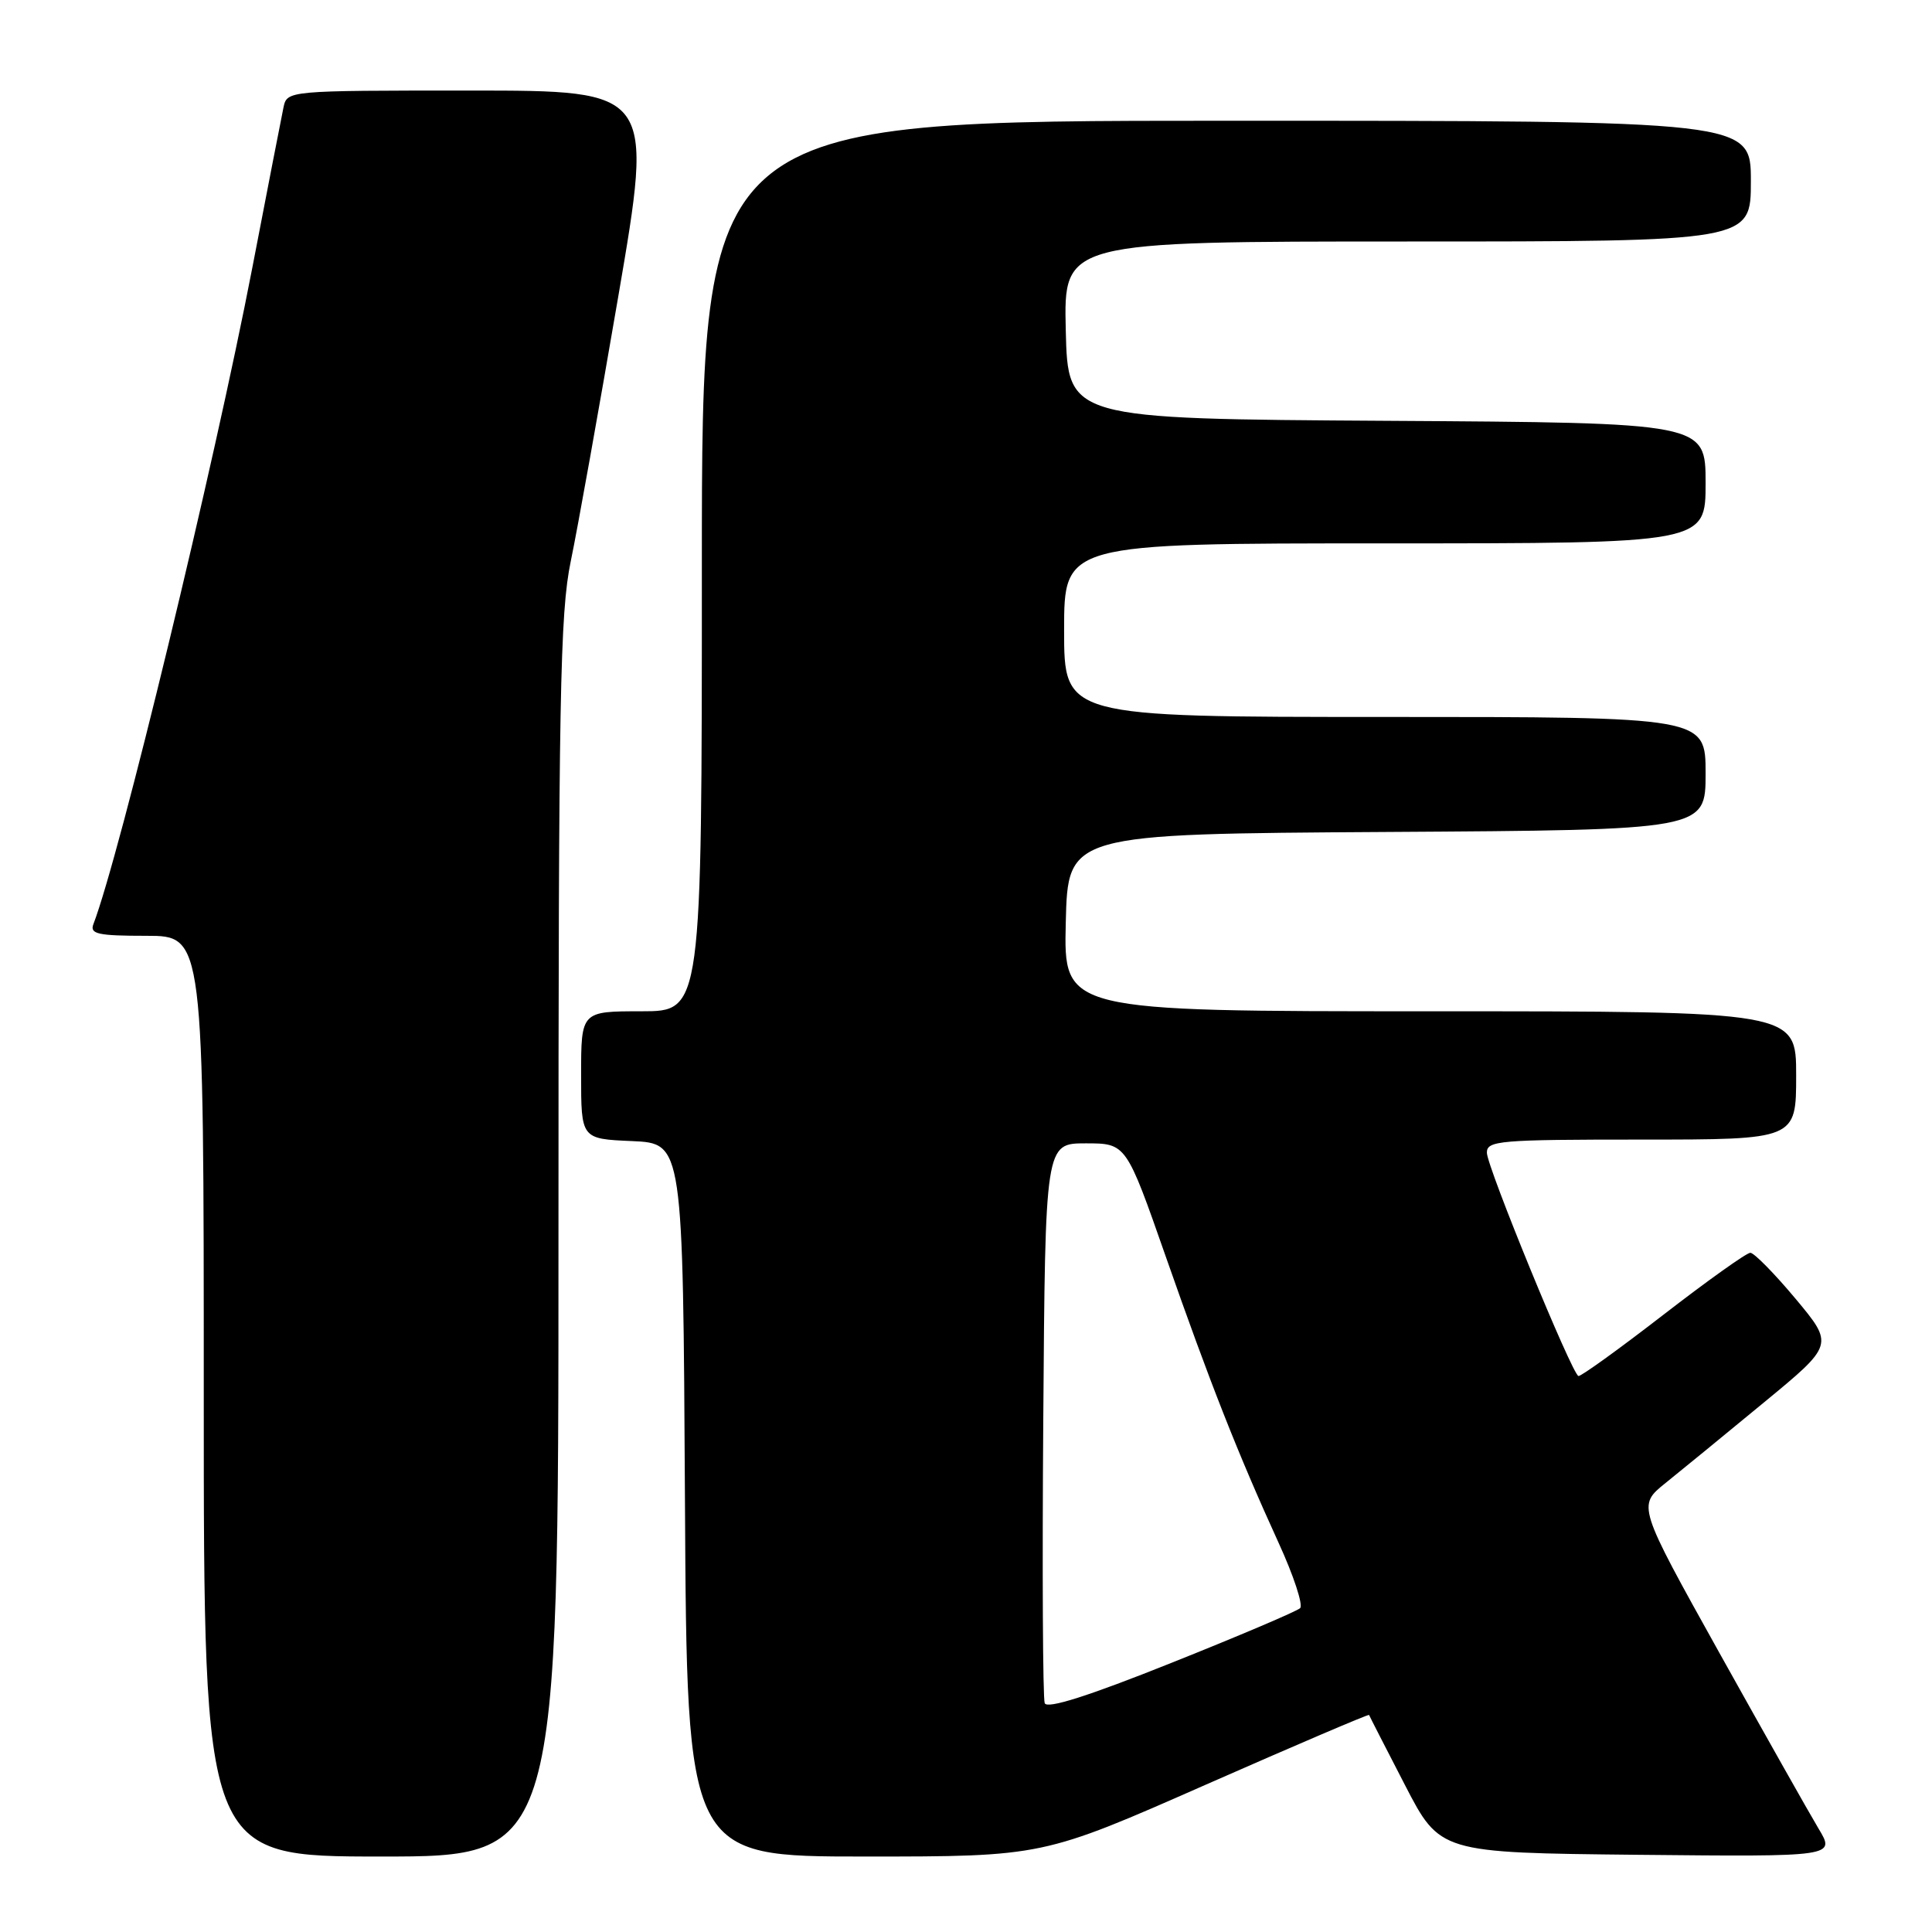 <?xml version="1.0" encoding="UTF-8" standalone="no"?>
<!DOCTYPE svg PUBLIC "-//W3C//DTD SVG 1.1//EN" "http://www.w3.org/Graphics/SVG/1.1/DTD/svg11.dtd" >
<svg xmlns="http://www.w3.org/2000/svg" xmlns:xlink="http://www.w3.org/1999/xlink" version="1.1" viewBox="0 0 256 256">
 <g >
 <path fill="currentColor"
d=" M 74.00 164.11 C 74.00 92.30 74.20 81.25 75.63 74.36 C 76.53 70.04 79.36 54.24 81.93 39.25 C 86.60 12.00 86.60 12.00 62.32 12.00 C 38.04 12.00 38.04 12.00 37.56 14.25 C 37.30 15.49 35.44 25.05 33.43 35.49 C 28.38 61.69 15.87 113.37 12.37 122.47 C 11.88 123.76 12.99 124.00 19.39 124.00 C 27.00 124.00 27.00 124.00 27.00 185.00 C 27.00 246.00 27.00 246.00 50.50 246.00 C 74.00 246.00 74.00 246.00 74.00 164.11 Z  M 159.75 236.49 C 171.61 231.27 181.36 227.10 181.41 227.24 C 181.46 227.39 183.59 231.55 186.15 236.50 C 190.80 245.50 190.80 245.50 217.01 245.77 C 243.22 246.03 243.22 246.03 240.95 242.27 C 239.71 240.20 233.80 229.72 227.82 219.00 C 216.96 199.50 216.96 199.50 220.70 196.50 C 222.75 194.85 228.61 190.06 233.72 185.84 C 243.01 178.19 243.01 178.19 237.92 172.09 C 235.12 168.74 232.42 166.00 231.93 166.00 C 231.43 166.00 226.23 169.71 220.36 174.25 C 214.49 178.79 209.45 182.42 209.15 182.33 C 208.28 182.05 197.05 154.66 197.02 152.75 C 197.00 151.14 198.63 151.00 217.50 151.00 C 238.00 151.00 238.00 151.00 238.00 142.50 C 238.00 134.00 238.00 134.00 189.47 134.00 C 140.94 134.00 140.94 134.00 141.22 122.25 C 141.50 110.50 141.50 110.50 183.75 110.24 C 226.00 109.98 226.00 109.98 226.00 102.49 C 226.00 95.00 226.00 95.00 183.50 95.00 C 141.00 95.00 141.00 95.00 141.00 83.50 C 141.00 72.00 141.00 72.00 183.50 72.00 C 226.00 72.00 226.00 72.00 226.00 64.01 C 226.00 56.02 226.00 56.02 183.75 55.76 C 141.50 55.50 141.50 55.50 141.22 43.75 C 140.94 32.00 140.94 32.00 186.47 32.00 C 232.00 32.00 232.00 32.00 232.00 24.00 C 232.00 16.00 232.00 16.00 162.50 16.00 C 93.00 16.00 93.00 16.00 93.00 75.00 C 93.00 134.00 93.00 134.00 85.00 134.00 C 77.00 134.00 77.00 134.00 77.00 142.45 C 77.00 150.91 77.00 150.91 83.75 151.20 C 90.50 151.50 90.50 151.50 90.76 198.75 C 91.02 246.00 91.02 246.00 114.59 246.00 C 138.17 246.00 138.17 246.00 159.75 236.49 Z  M 138.43 225.68 C 138.18 225.03 138.09 208.07 138.24 188.00 C 138.50 151.50 138.50 151.50 143.86 151.50 C 149.22 151.50 149.22 151.50 154.47 166.50 C 160.32 183.21 164.05 192.67 169.42 204.43 C 171.42 208.79 172.70 212.69 172.27 213.09 C 171.85 213.50 164.16 216.77 155.19 220.35 C 144.19 224.75 138.74 226.48 138.43 225.68 Z "/>
</g>
</svg>